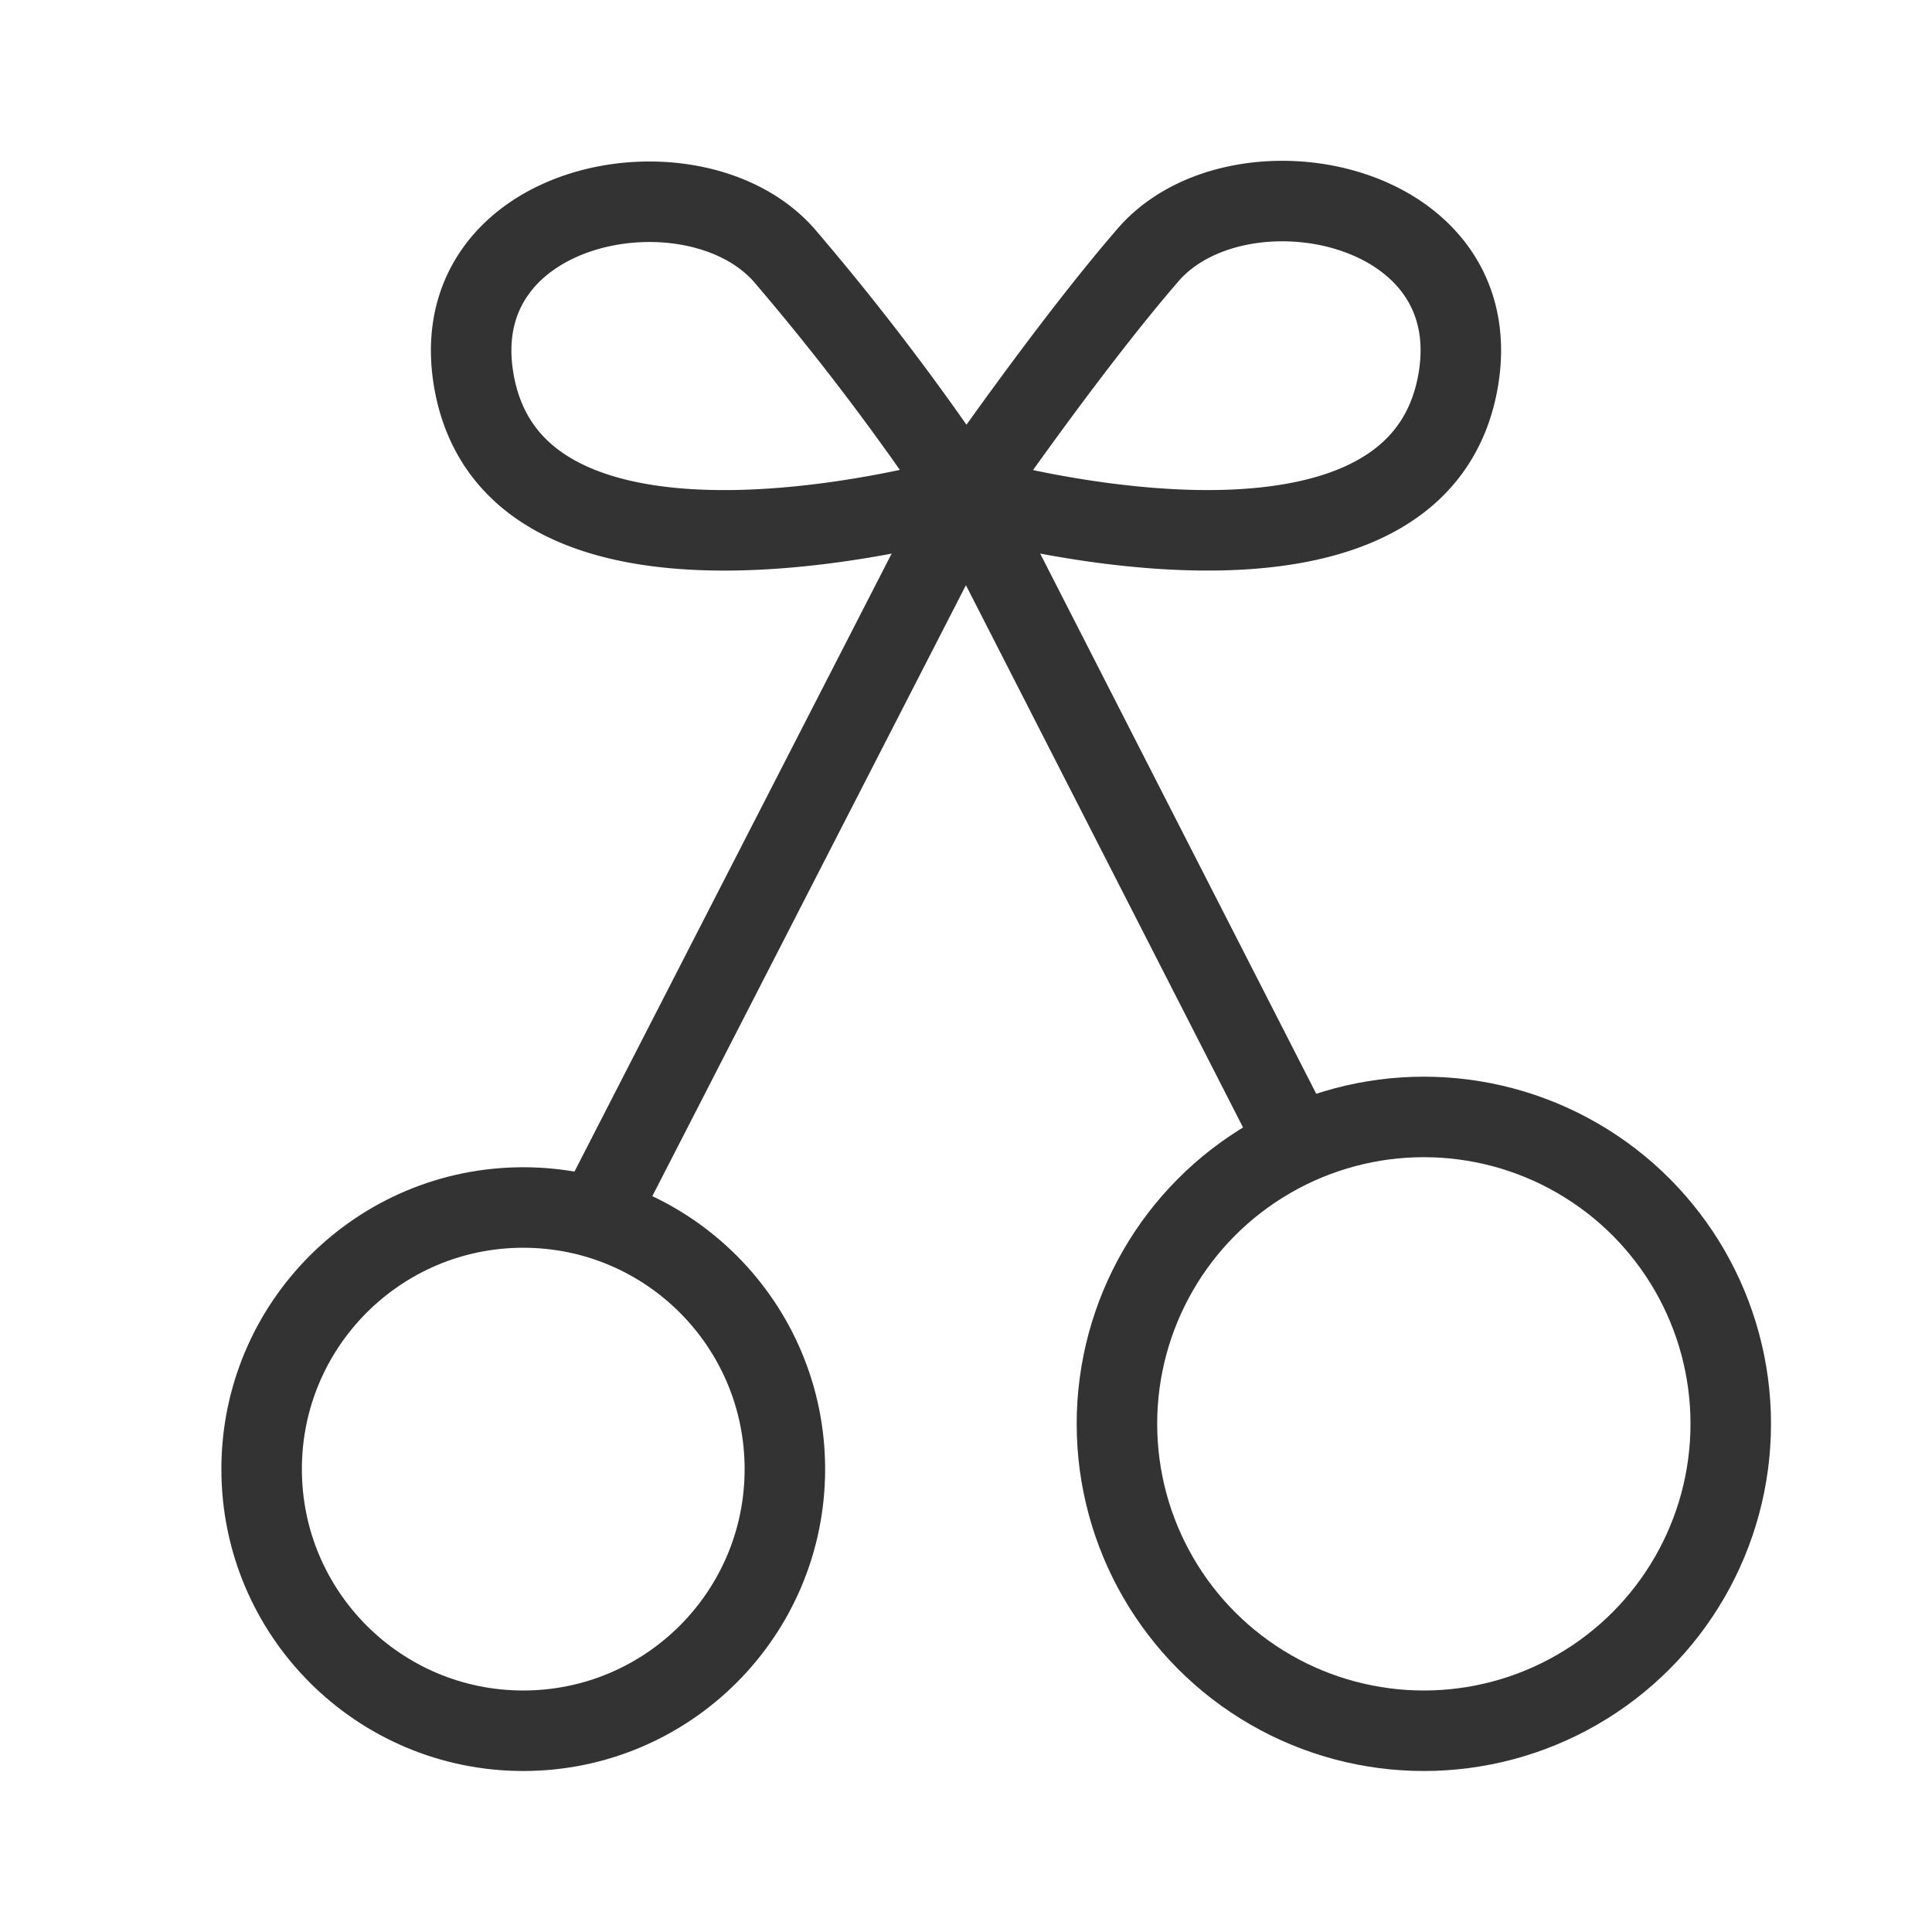 <svg xmlns="http://www.w3.org/2000/svg" viewBox="0 0 192 192" preserveAspectRatio="xMidYMid meet"><g fill="none" stroke="#333" stroke-linejoin="round" stroke-width="8"><path stroke-linecap="round" d="M96 49.22S51.53 62.22 47.12 38c-3.3-18.15 21.81-22.87 30.81-12.63A251.67 251.67 0 0196 49.22zm0 0s44.47 13 48.88-11.24c3.3-18.15-21.88-22.98-30.8-12.63-8 9.24-18.08 23.87-18.08 23.87z"/><path d="M128.88 113.72L96 49.38l-36.77 71.64"/><circle cx="141.5" cy="141.5" r="30.5" stroke-linecap="round"/><circle cx="52" cy="146" r="26" stroke-linecap="round"/></g></svg>